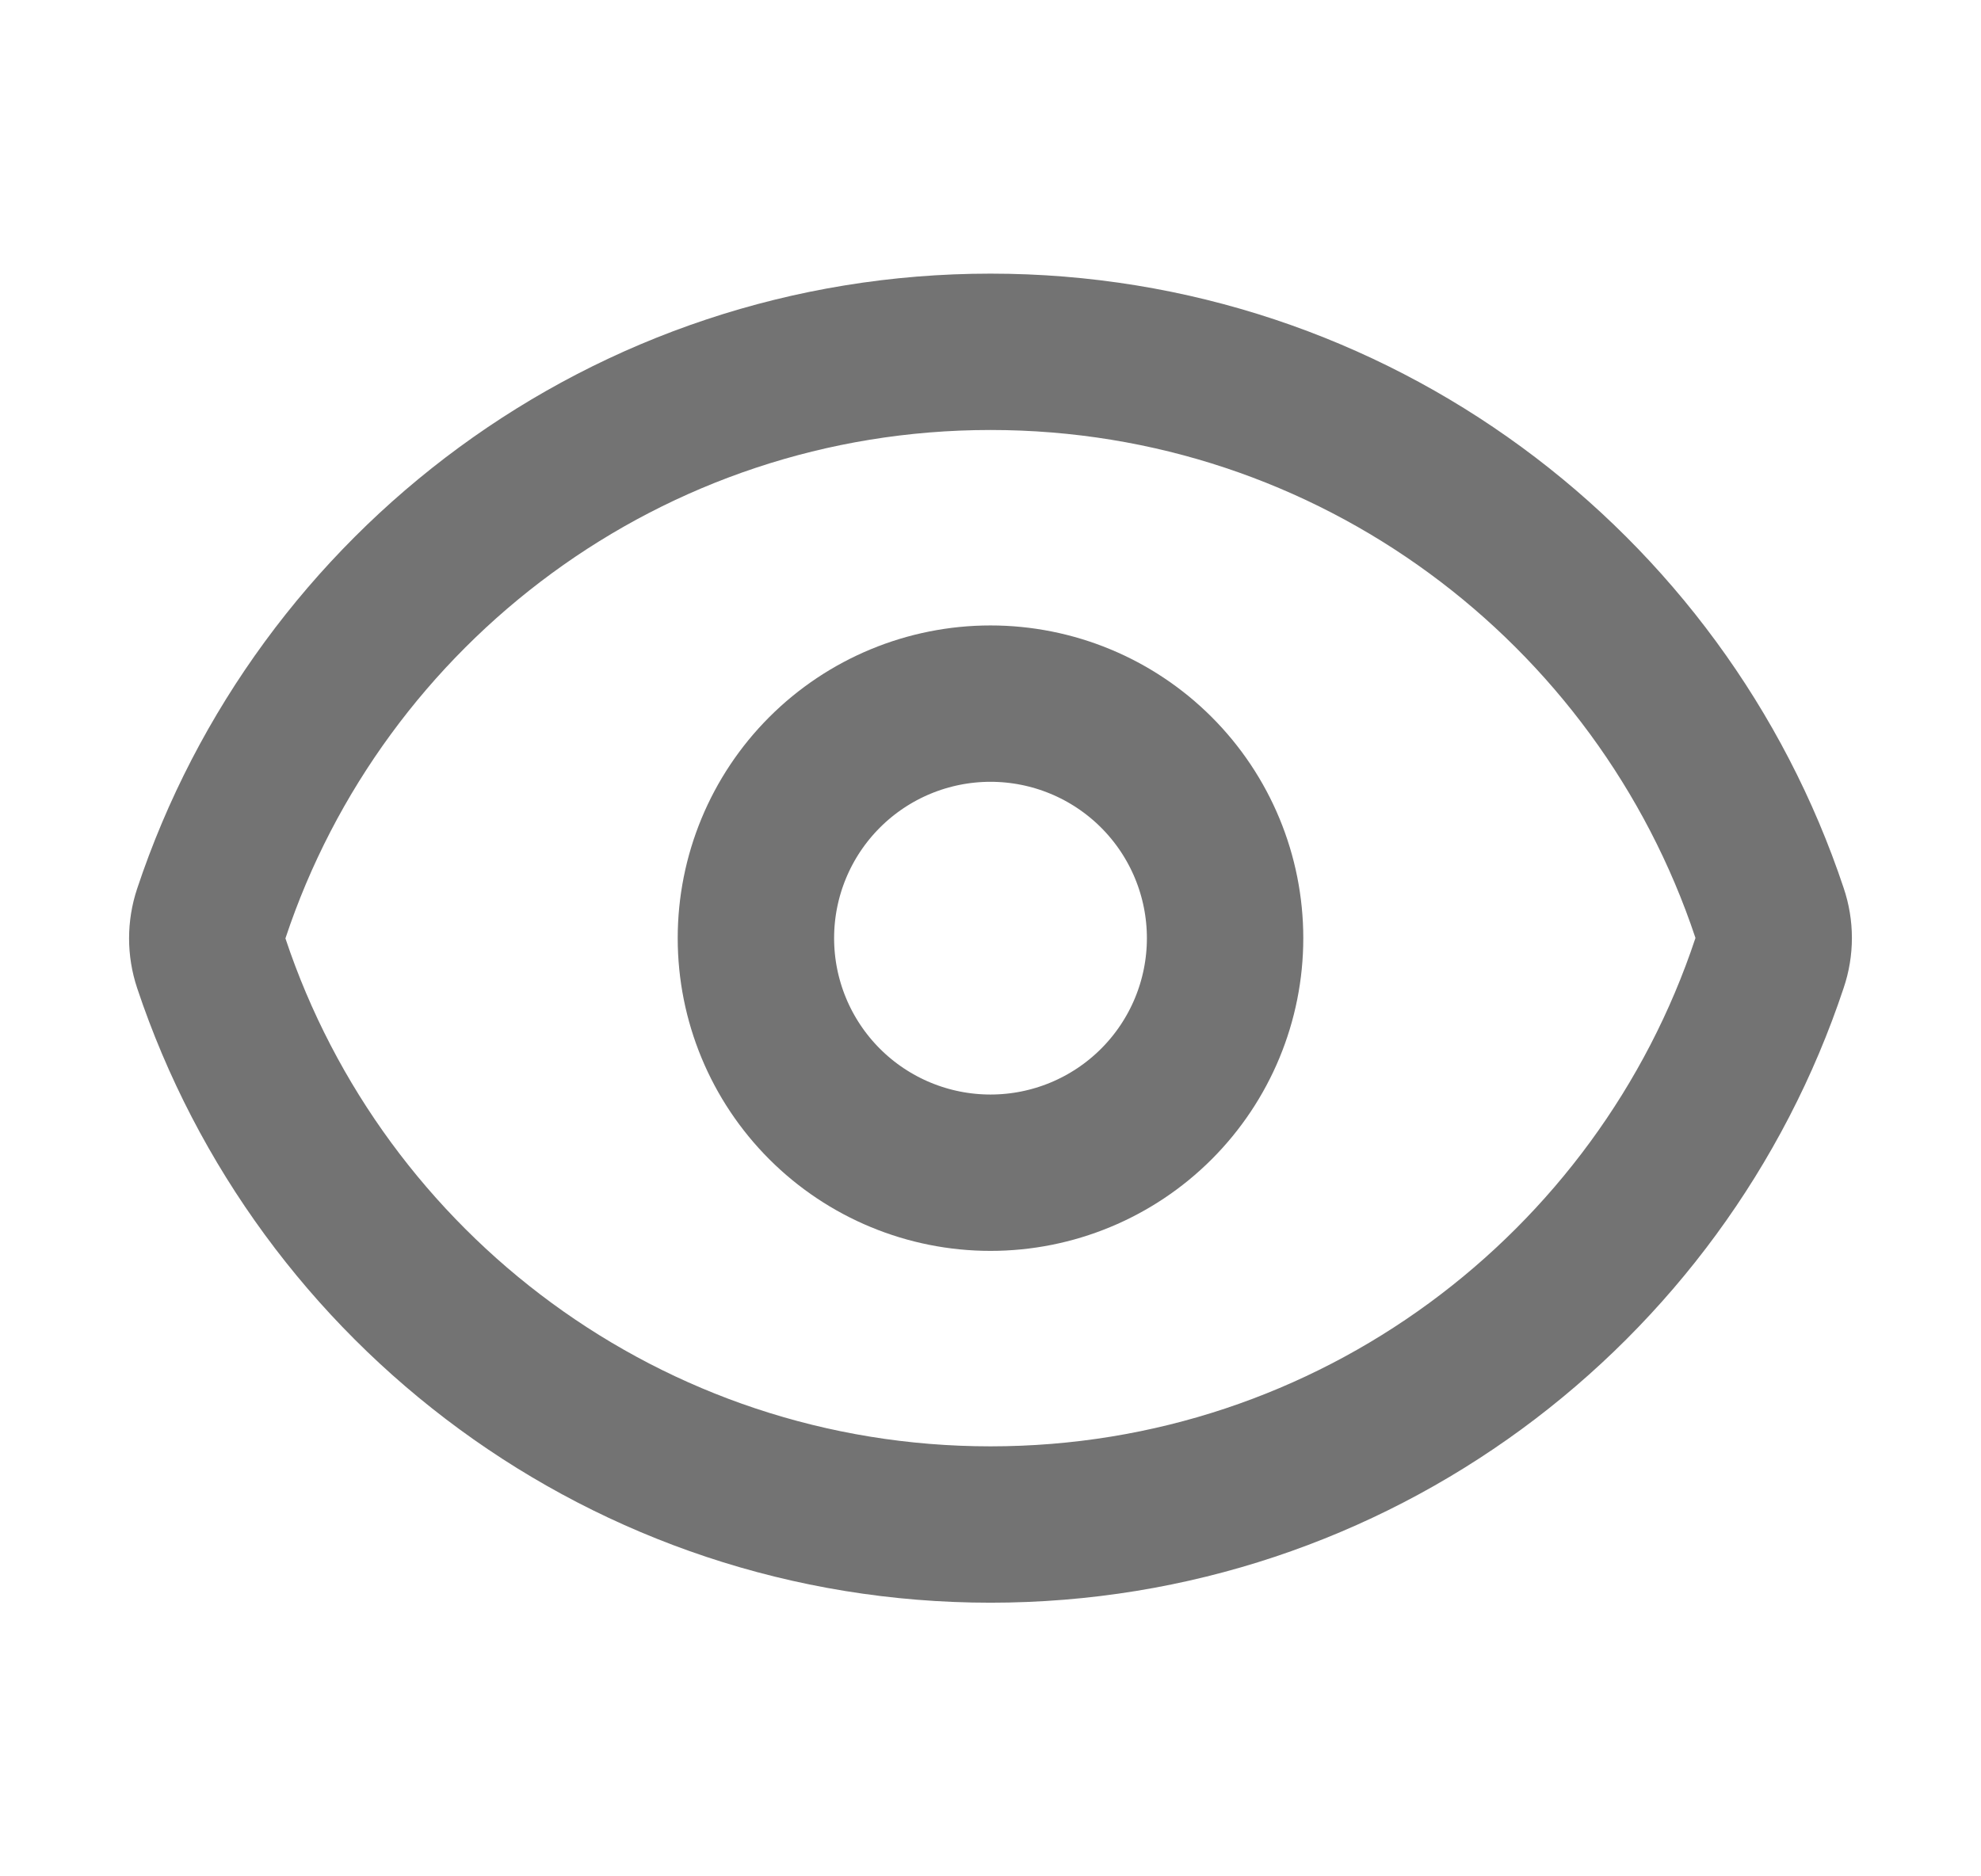 <svg width="19" height="18" viewBox="0 0 19 18" fill="none" xmlns="http://www.w3.org/2000/svg">
<path d="M2.027 9.242C1.975 9.086 1.975 8.918 2.027 8.762C3.067 5.633 6.02 3.375 9.5 3.375C12.979 3.375 15.93 5.63 16.972 8.758C17.025 8.914 17.025 9.082 16.972 9.238C15.933 12.367 12.98 14.625 9.5 14.625C6.022 14.625 3.07 12.37 2.027 9.242Z" stroke="#737373" stroke-width="1.5" stroke-linecap="round" stroke-linejoin="round"/>
<path d="M11.75 9C11.75 9.597 11.513 10.169 11.091 10.591C10.669 11.013 10.097 11.25 9.5 11.25C8.903 11.25 8.331 11.013 7.909 10.591C7.487 10.169 7.25 9.597 7.25 9C7.25 8.403 7.487 7.831 7.909 7.409C8.331 6.987 8.903 6.75 9.5 6.75C10.097 6.75 10.669 6.987 11.091 7.409C11.513 7.831 11.75 8.403 11.75 9Z" stroke="#737373" stroke-width="1.5" stroke-linecap="round" stroke-linejoin="round"/>
</svg>
